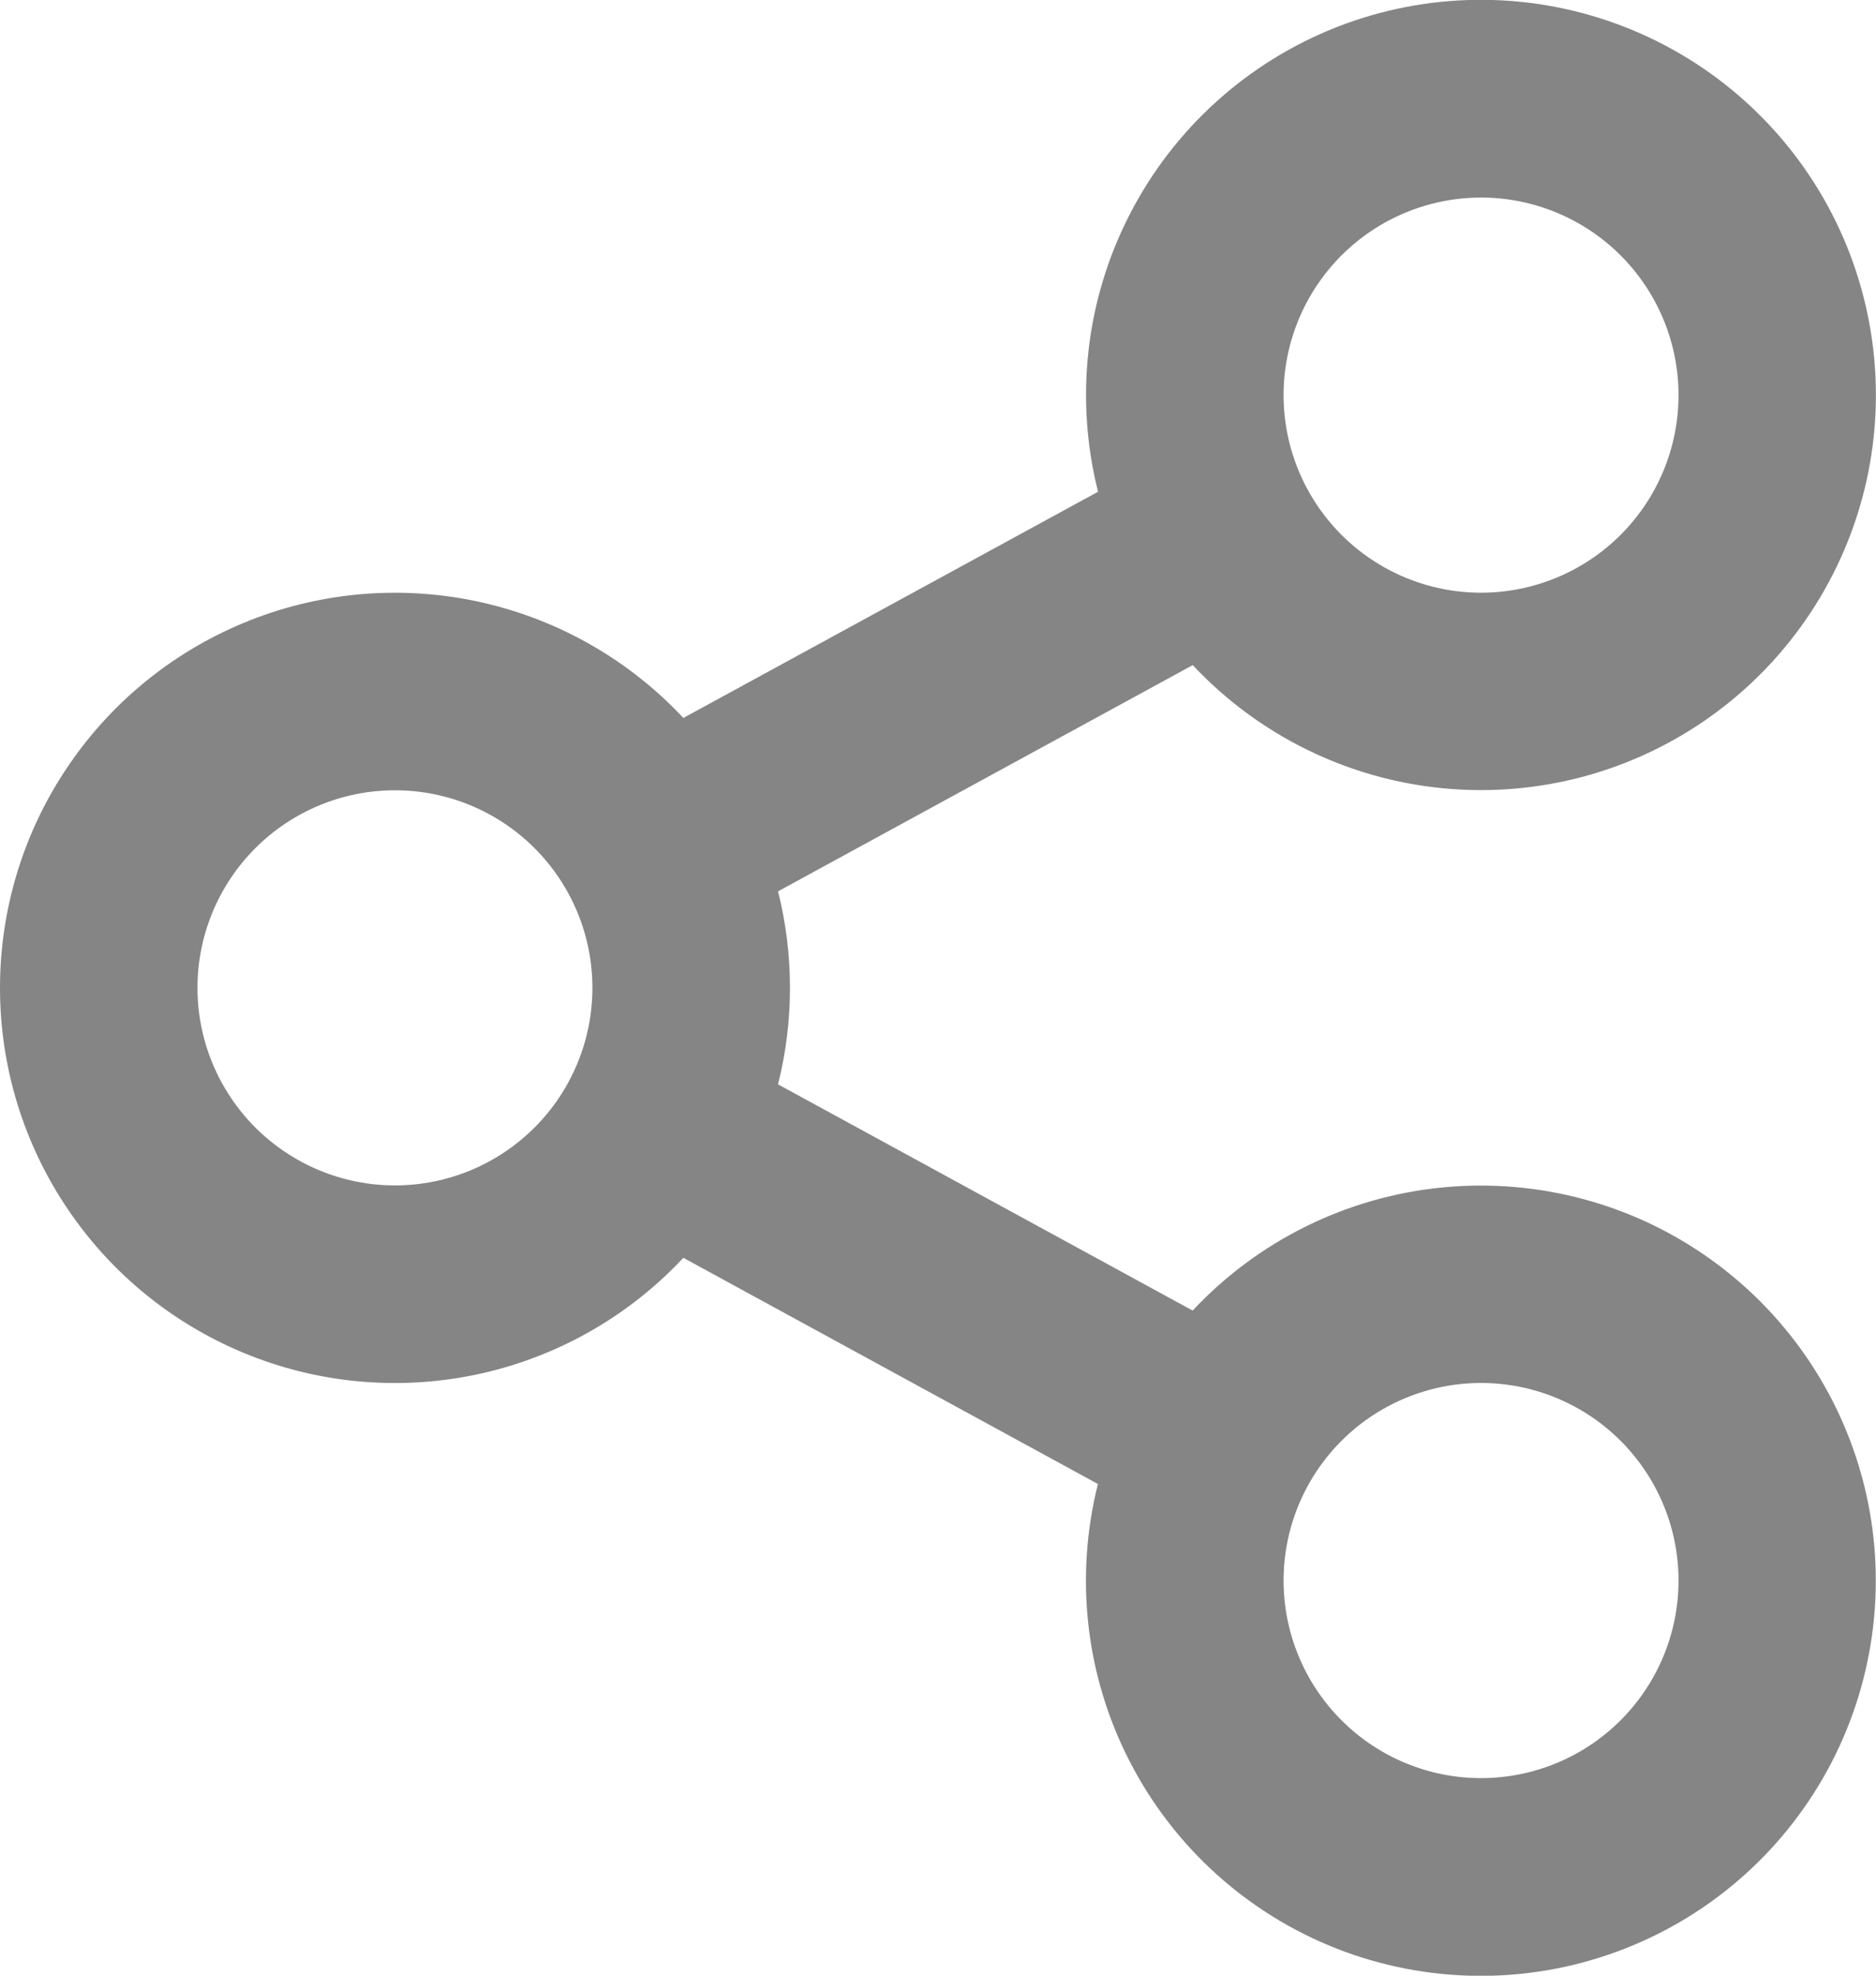 <svg width="19" height="20" viewBox="0 0 19 20" fill="none" xmlns="http://www.w3.org/2000/svg">
<path d="M11.12 15.023L6.921 12.733C6.373 13.319 5.661 13.727 4.878 13.903C4.095 14.079 3.277 14.016 2.531 13.721C1.784 13.426 1.144 12.914 0.693 12.25C0.241 11.587 -0 10.803 -0 10.001C-0 9.198 0.241 8.414 0.693 7.751C1.144 7.087 1.784 6.575 2.531 6.28C3.277 5.985 4.095 5.922 4.878 6.098C5.661 6.274 6.373 6.682 6.921 7.268L11.121 4.978C10.883 4.034 10.996 3.036 11.442 2.17C11.887 1.304 12.632 0.63 13.539 0.274C14.445 -0.081 15.45 -0.094 16.365 0.239C17.28 0.571 18.042 1.226 18.509 2.08C18.976 2.935 19.115 3.93 18.901 4.88C18.686 5.829 18.133 6.668 17.344 7.239C16.555 7.81 15.586 8.073 14.617 7.98C13.648 7.887 12.746 7.443 12.08 6.733L7.88 9.023C8.041 9.664 8.041 10.336 7.88 10.977L12.079 13.267C12.745 12.556 13.646 12.113 14.616 12.02C15.585 11.927 16.555 12.19 17.343 12.761C18.132 13.332 18.685 14.171 18.9 15.12C19.114 16.07 18.975 17.065 18.508 17.92C18.041 18.774 17.279 19.429 16.364 19.761C15.449 20.094 14.444 20.081 13.538 19.726C12.631 19.37 11.886 18.696 11.441 17.83C10.995 16.964 10.882 15.966 11.12 15.022V15.023ZM4 12C4.53 12 5.039 11.789 5.414 11.414C5.789 11.039 6 10.53 6 10C6 9.47 5.789 8.961 5.414 8.586C5.039 8.211 4.53 8 4 8C3.47 8 2.961 8.211 2.586 8.586C2.211 8.961 2 9.47 2 10C2 10.53 2.211 11.039 2.586 11.414C2.961 11.789 3.47 12 4 12ZM15 6C15.53 6 16.039 5.789 16.414 5.414C16.789 5.039 17 4.53 17 4C17 3.47 16.789 2.961 16.414 2.586C16.039 2.211 15.53 2 15 2C14.47 2 13.961 2.211 13.586 2.586C13.211 2.961 13 3.47 13 4C13 4.53 13.211 5.039 13.586 5.414C13.961 5.789 14.47 6 15 6ZM15 18C15.53 18 16.039 17.789 16.414 17.414C16.789 17.039 17 16.53 17 16C17 15.47 16.789 14.961 16.414 14.586C16.039 14.211 15.53 14 15 14C14.47 14 13.961 14.211 13.586 14.586C13.211 14.961 13 15.47 13 16C13 16.53 13.211 17.039 13.586 17.414C13.961 17.789 14.47 18 15 18Z" fill="black" fill-opacity="0.48"/>
</svg>
